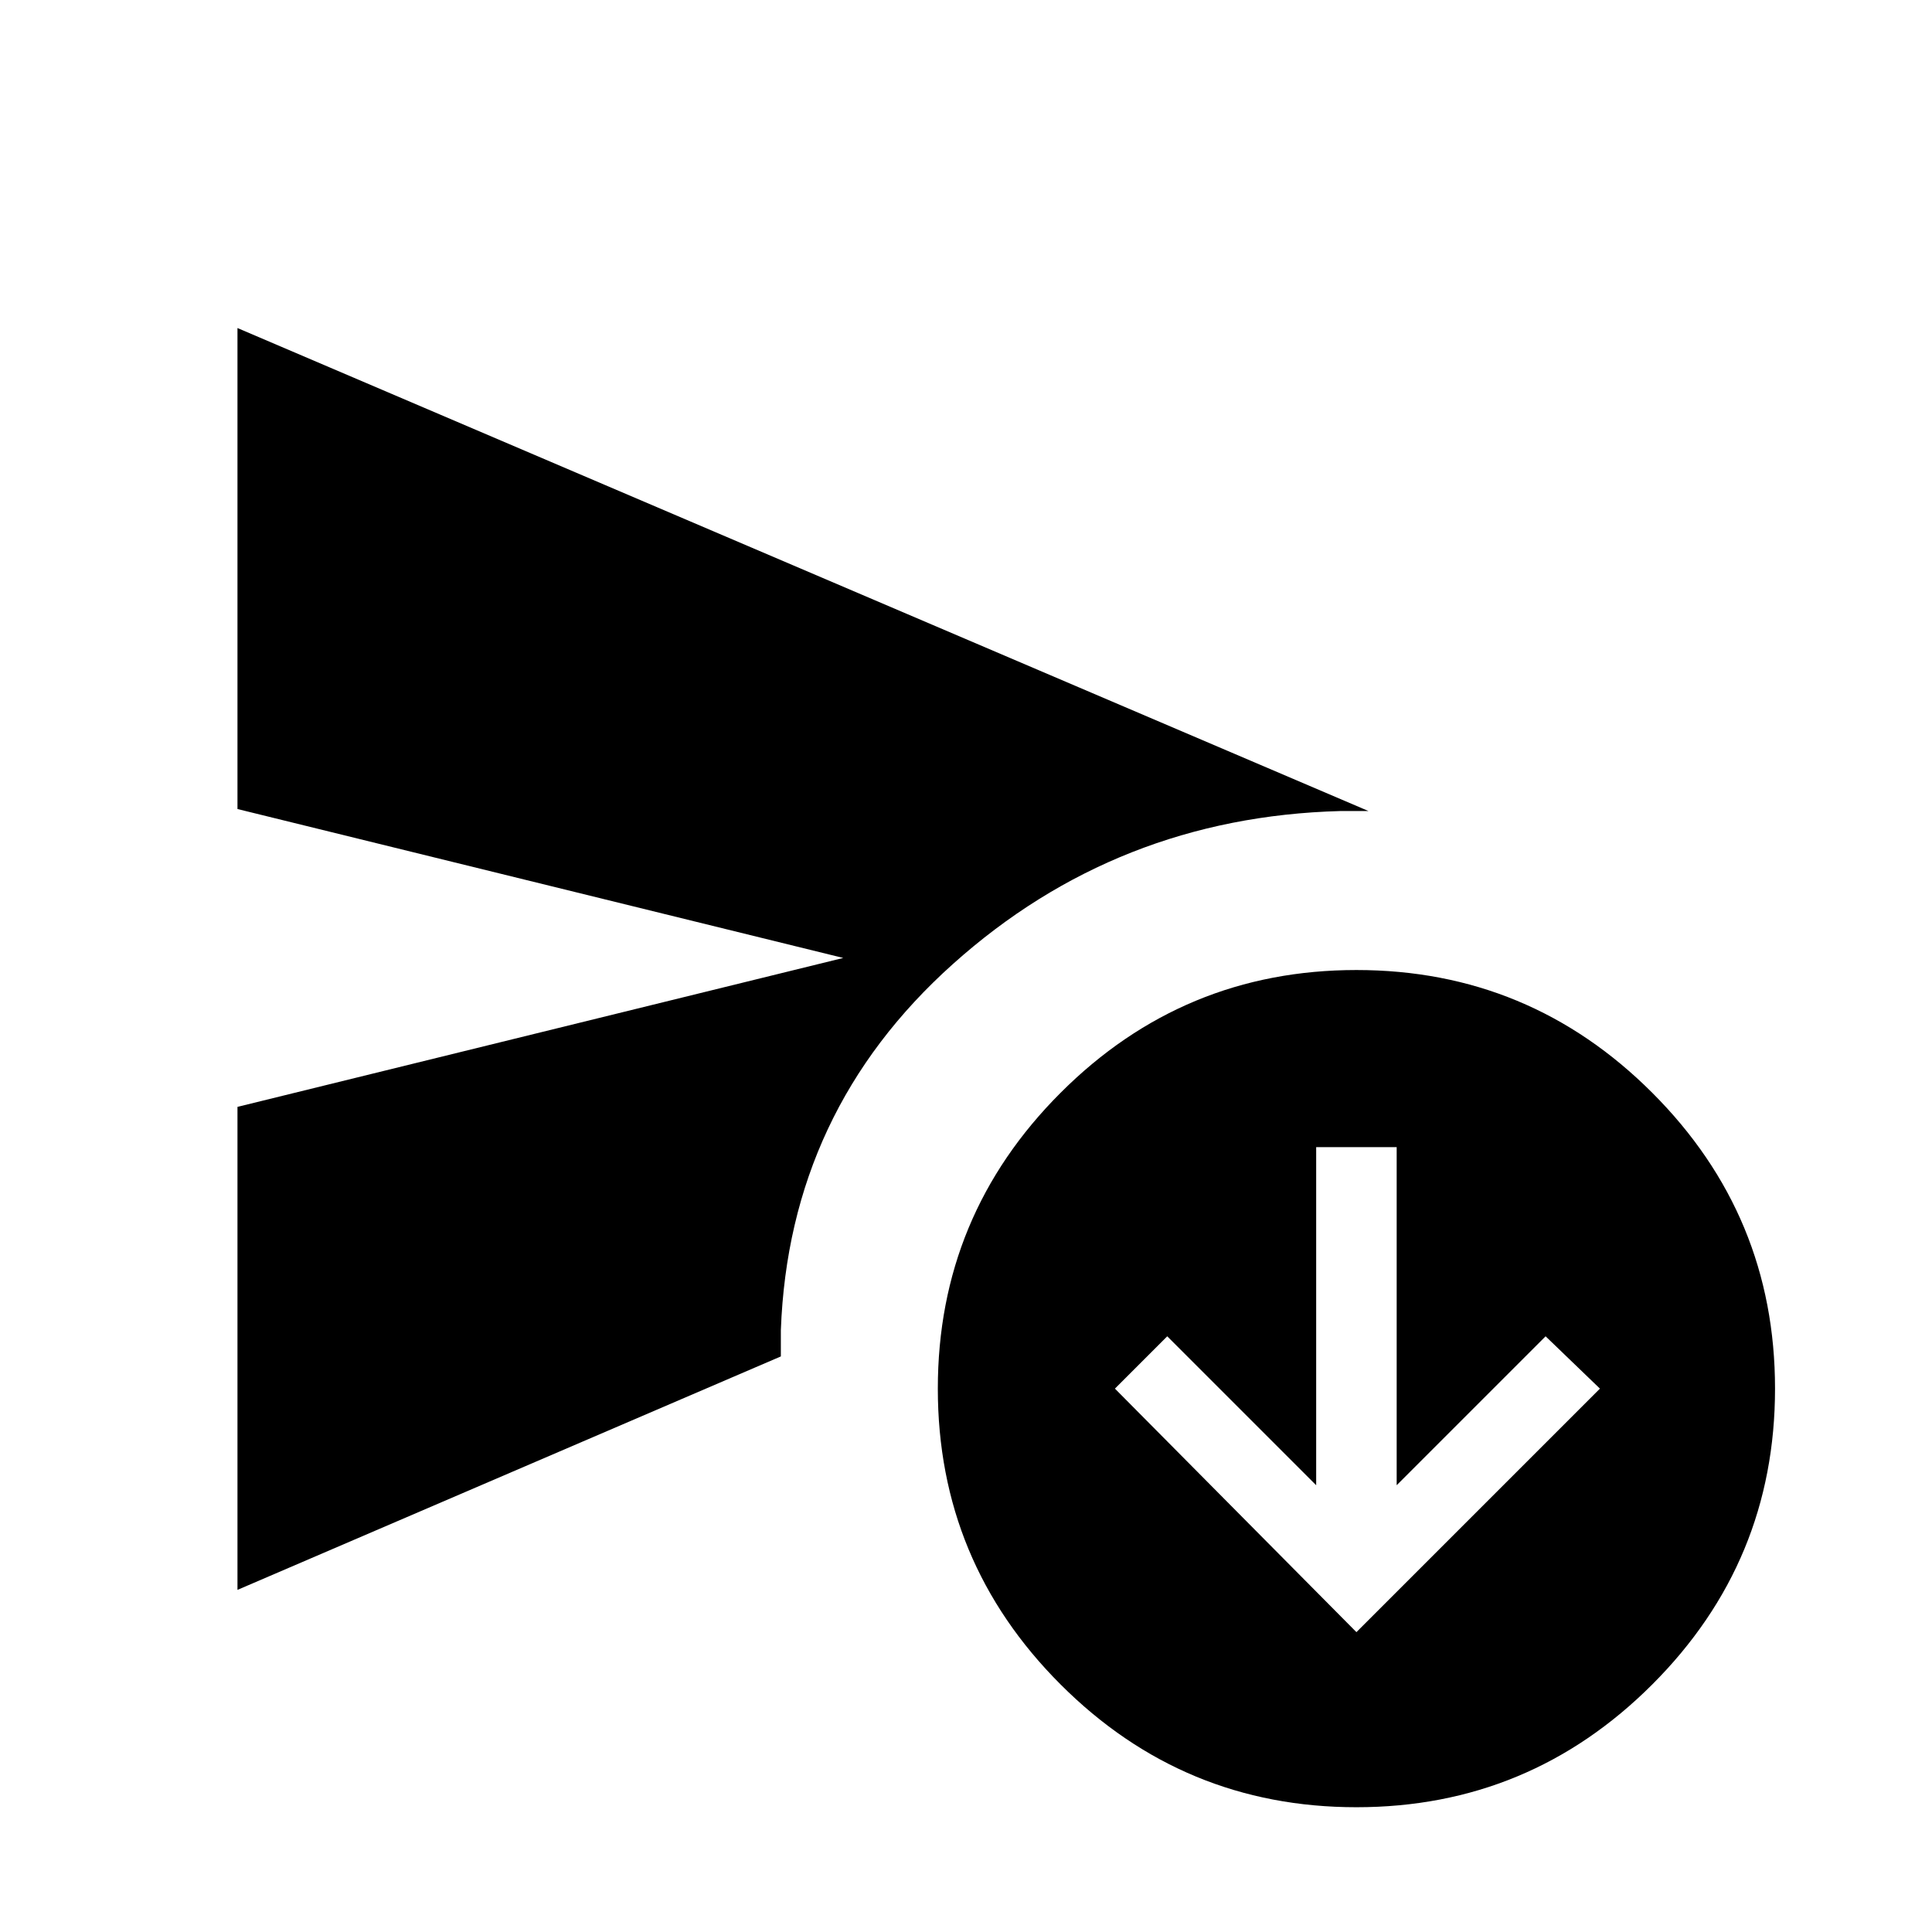 <svg xmlns="http://www.w3.org/2000/svg" height="24" width="24"><path d="m16.85 20.275 3.025-3.025-.675-.65-1.85 1.85v-4.2h-1v4.2L14.5 16.6l-.65.65Zm-13.9-.525v-6l7.525-1.85-7.525-1.85V4.075l14.05 6h-.35q-2.775.075-4.812 1.9Q9.8 13.8 9.7 16.525v.325Zm13.9 2.7q-2.15 0-3.675-1.525T11.65 17.25q0-2.15 1.525-3.675t3.675-1.525q2.15 0 3.675 1.525t1.525 3.675q0 2.15-1.525 3.675T16.85 22.45Z"/></svg>